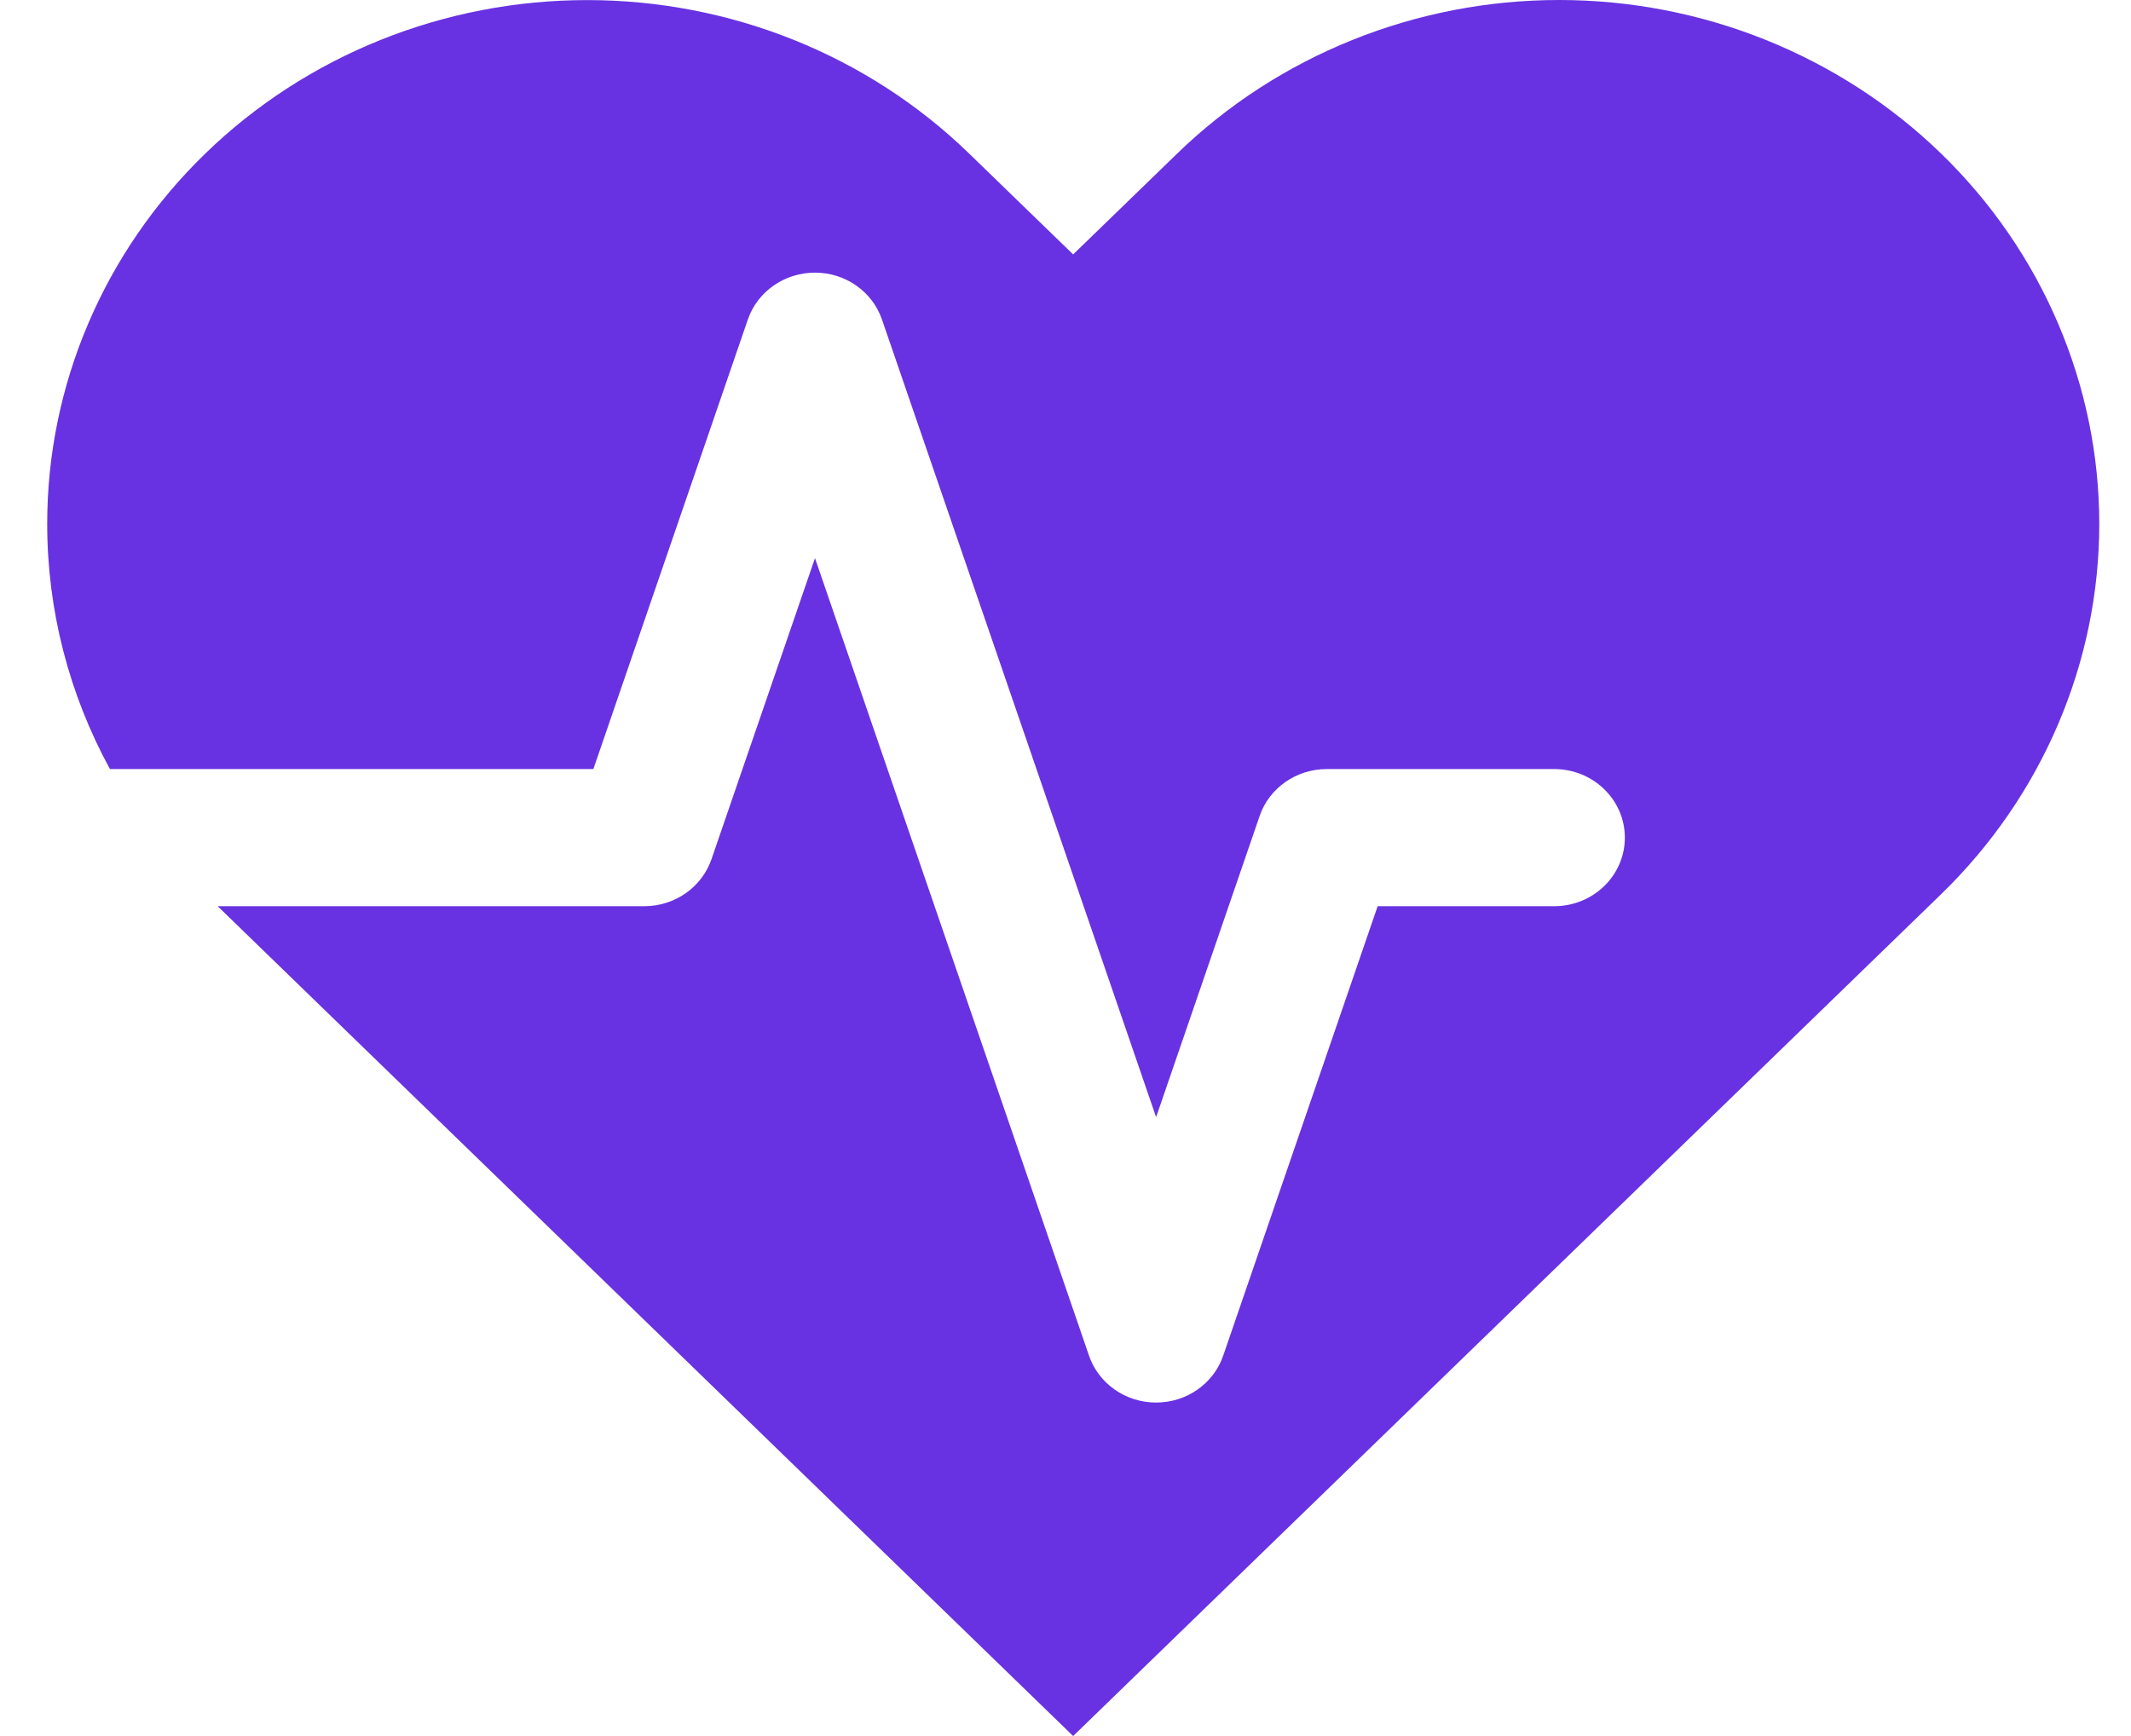 <svg width="27" height="22" viewBox="0 0 27 22" fill="none" xmlns="http://www.w3.org/2000/svg">
<g id="health icon" clip-path="url(#clip0_48_35)">
<path id="Vector" d="M26.598 6.639C26.598 7.511 26.42 8.374 26.076 9.179C25.732 9.985 25.228 10.717 24.593 11.333L13.597 22L2.758 11.484H8.164C8.549 11.484 8.891 11.245 9.014 10.89L10.326 7.073L13.798 17.18C13.92 17.535 14.262 17.774 14.648 17.774C15.034 17.774 15.376 17.535 15.498 17.18L17.455 11.484H19.692C20.186 11.484 20.587 11.095 20.587 10.615C20.587 10.135 20.186 9.746 19.692 9.746H16.81C16.424 9.746 16.081 9.986 15.96 10.34L14.648 14.157L11.175 4.05C11.053 3.694 10.711 3.455 10.326 3.455C9.94 3.455 9.597 3.694 9.475 4.05L7.518 9.746H1.393C0.875 8.798 0.598 7.732 0.598 6.639C0.598 4.878 1.318 3.19 2.602 1.945C3.885 0.7 5.625 0.001 7.44 0.001C9.255 0.001 10.996 0.7 12.278 1.945L13.597 3.224L14.916 1.945C15.551 1.329 16.305 0.84 17.136 0.506C17.965 0.172 18.856 0 19.754 0C20.653 0 21.542 0.172 22.373 0.506C23.203 0.84 23.958 1.329 24.593 1.945C25.228 2.561 25.732 3.293 26.076 4.099C26.42 4.904 26.598 5.767 26.598 6.639Z" fill="#6832E2"/>
</g>
<defs>
<clipPath id="clip0_48_35">
<rect width="26" height="22" fill="white" transform="translate(0.598)"/>
</clipPath>
</defs>
</svg>
